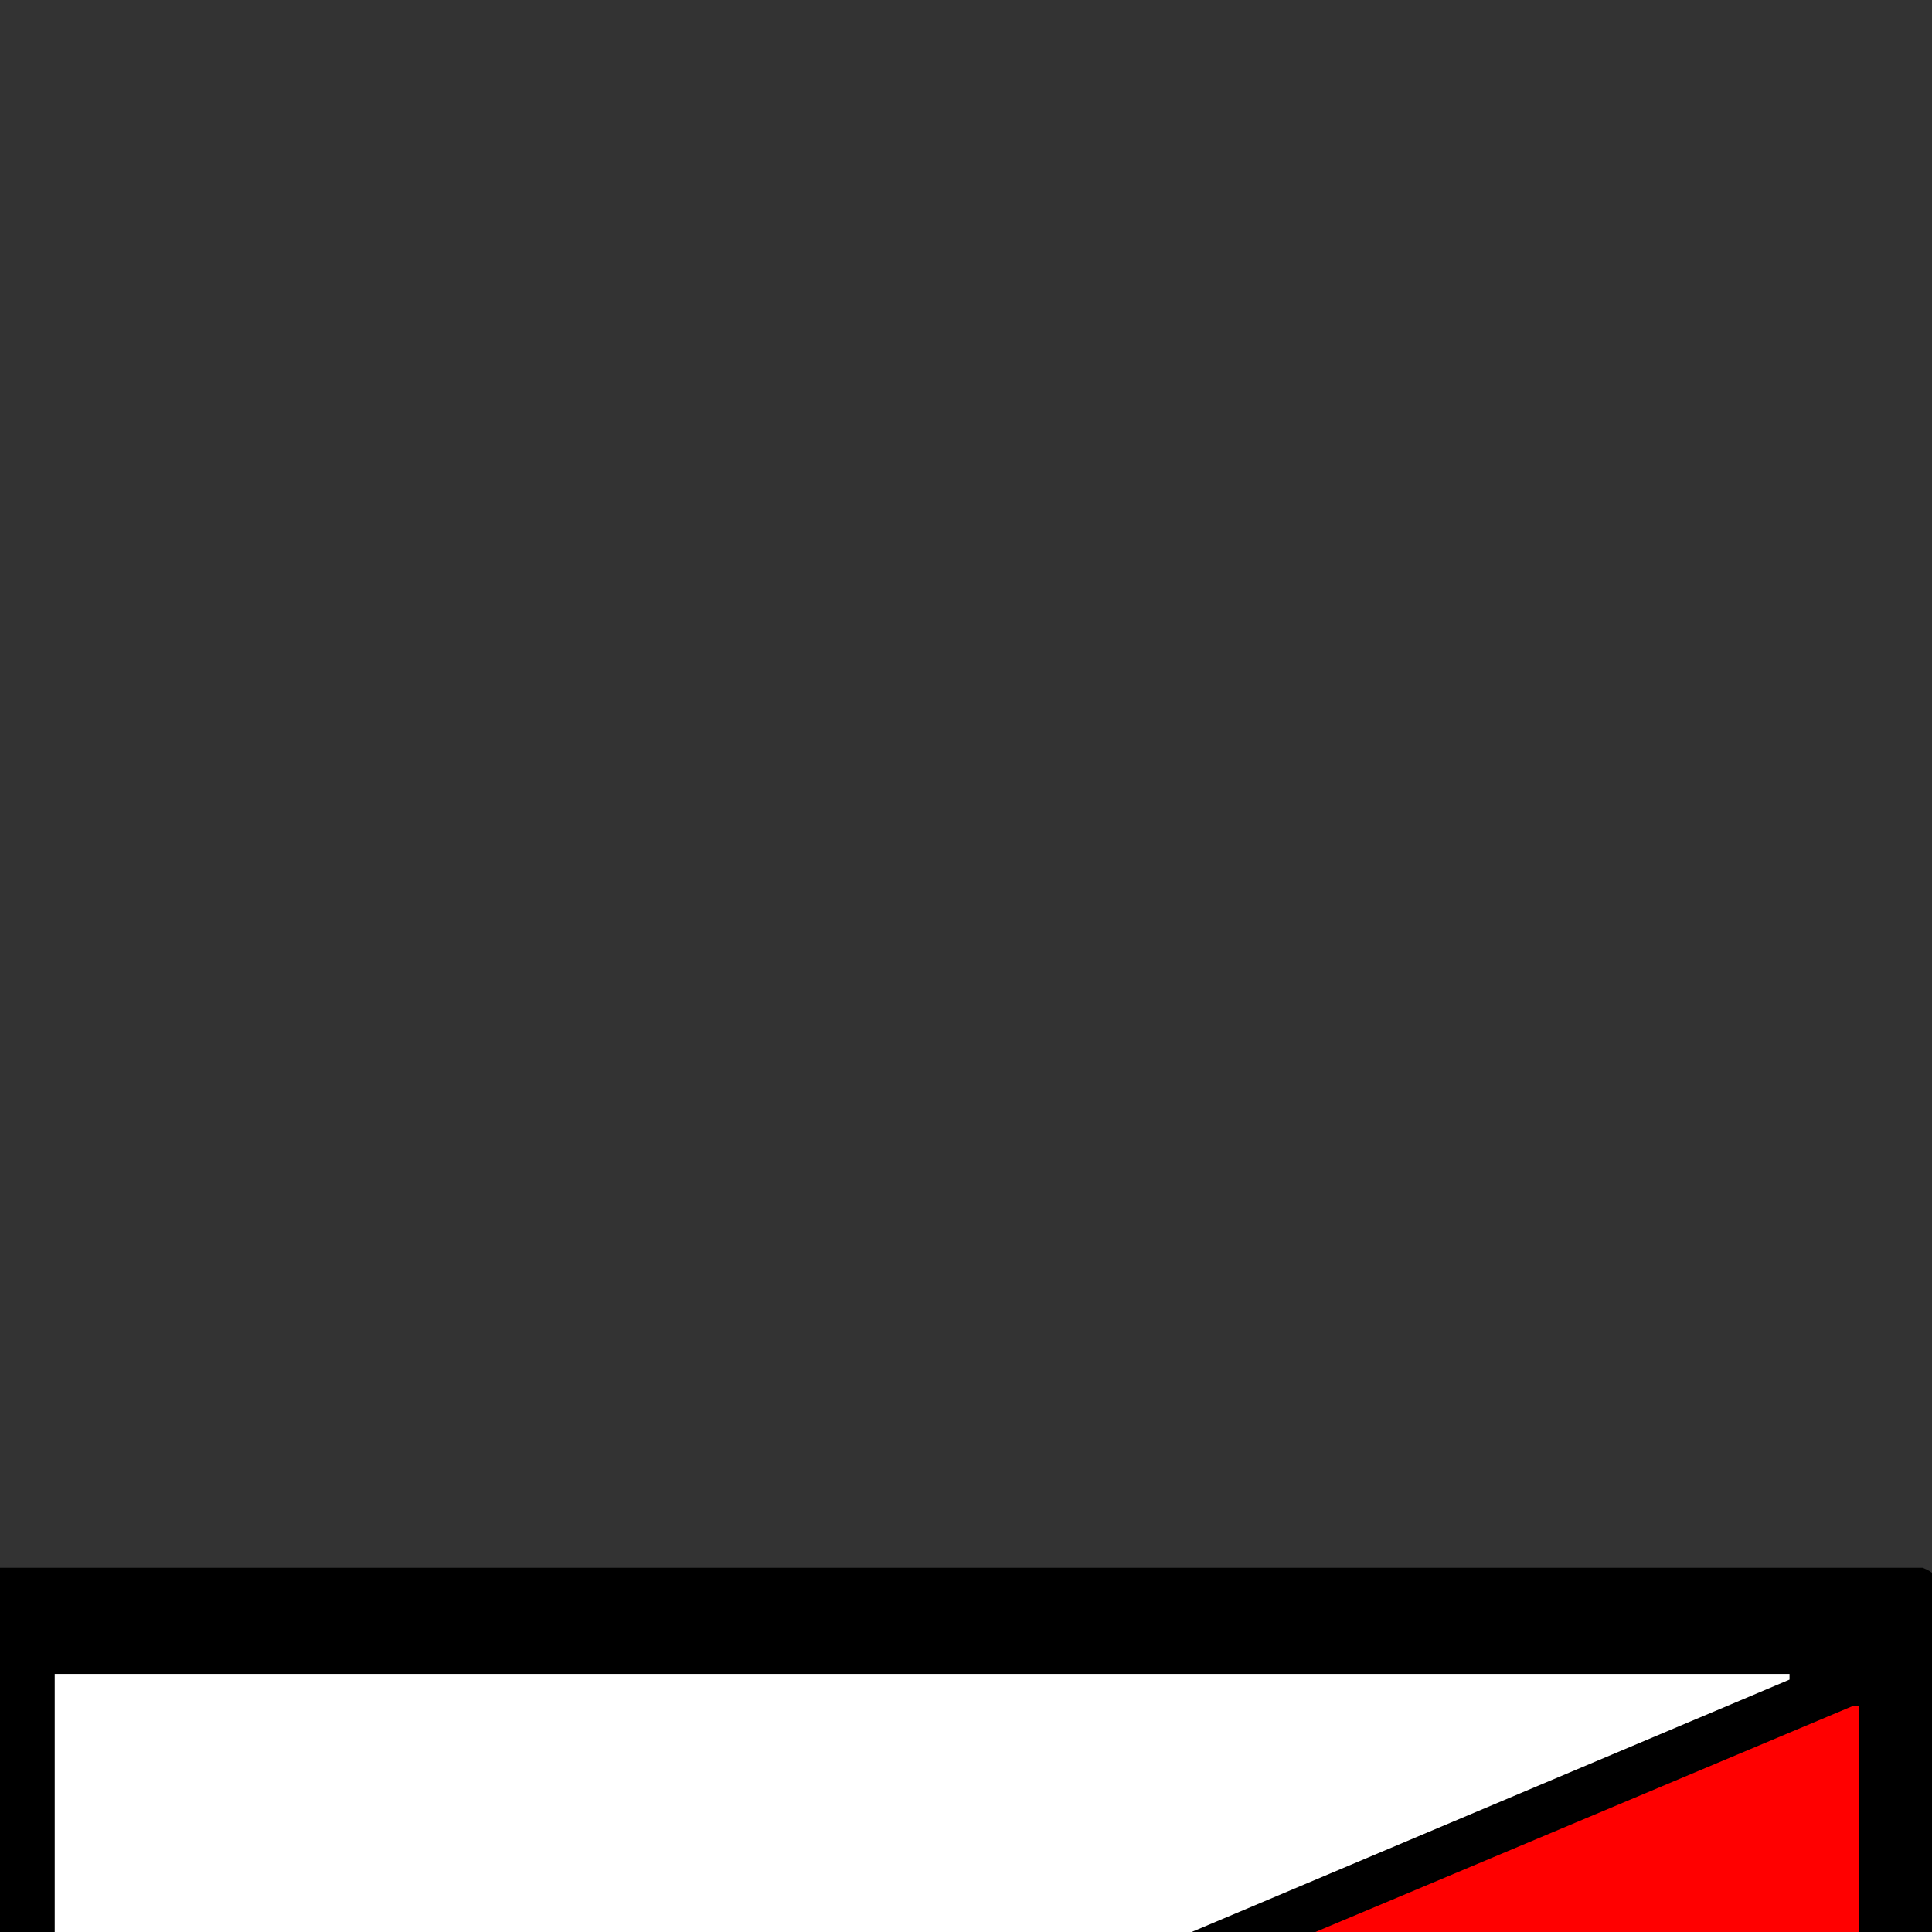 <?xml version="1.0" encoding="UTF-8" standalone="no"?>
<svg width="11.289mm" height="11.289mm"
 viewBox="0 0 32 32"
 xmlns="http://www.w3.org/2000/svg" xmlns:xlink="http://www.w3.org/1999/xlink"  version="1.2" baseProfile="tiny">
<rect x="0" y="0" width="32" height="32" fill="#333333" stroke="none"/>
<title>Qt SVG Document</title>
<desc>Generated with Qt</desc>
<defs>
</defs>
<g fill="none" stroke="black" stroke-width="1" fill-rule="evenodd" stroke-linecap="square" stroke-linejoin="bevel" >

<g fill="#ffffff" fill-opacity="1" stroke="none" transform="matrix(1,0,0,1,15.5,12.734)"
font-family="MS Shell Dlg 2" font-size="9.8" font-weight="400" font-style="normal" 
>
<path vector-effect="none" fill-rule="nonzero" d="M15.586,13.938 L15.586,28.645 L-15.762,28.645 L-15.762,13.938 L15.586,13.938"/>
</g>

<g fill="none" stroke="#000000" stroke-opacity="1" stroke-width="1" stroke-linecap="square" stroke-linejoin="bevel" transform="matrix(1,0,0,1,0,0)"
font-family="MS Shell Dlg 2" font-size="9.8" font-weight="400" font-style="normal" 
>
</g>

<g fill="#ff0000" fill-opacity="1" stroke="none" transform="matrix(1,0,0,1,15.414,12.734)"
font-family="MS Shell Dlg 2" font-size="9.8" font-weight="400" font-style="normal" 
>
<path vector-effect="none" fill-rule="nonzero" d="M15.457,14.652 L15.457,28.188 L-15.926,28.188 L15.457,14.652"/>
</g>

<g fill="none" stroke="#000000" stroke-opacity="1" stroke-width="1" stroke-linecap="square" stroke-linejoin="bevel" transform="matrix(1,0,0,1,0,0)"
font-family="MS Shell Dlg 2" font-size="9.8" font-weight="400" font-style="normal" 
>
</g>

<g fill="#000000" fill-opacity="1" stroke="none" transform="matrix(1,0,0,1,15.906,12.734)"
font-family="MS Shell Dlg 2" font-size="9.8" font-weight="400" font-style="normal" 
>
<path vector-effect="none" fill-rule="nonzero" d="M-16.23,13.234 L15.938,13.234 C16.109,13.297 16.195,13.387 16.195,13.504 L16.195,29.23 C16.195,29.41 16.109,29.5 15.938,29.5 L-16.23,29.5 C-16.41,29.5 -16.5,29.41 -16.5,29.23 L-16.5,13.504 C-16.438,13.324 -16.348,13.234 -16.23,13.234 M-15,14.992 L-15,27.215 L13.734,15.086 L13.734,14.992 L-15,14.992 M-13.594,27.391 L-13.594,27.473 L14.883,27.473 L14.883,15.52 L14.789,15.52 C-4.016,23.434 -13.477,27.391 -13.594,27.391 "/>
</g>

<g fill="none" stroke="#000000" stroke-opacity="1" stroke-width="1" stroke-linecap="square" stroke-linejoin="bevel" transform="matrix(1,0,0,1,0,0)"
font-family="MS Shell Dlg 2" font-size="9.8" font-weight="400" font-style="normal" 
>
</g>
</g>
</svg>
